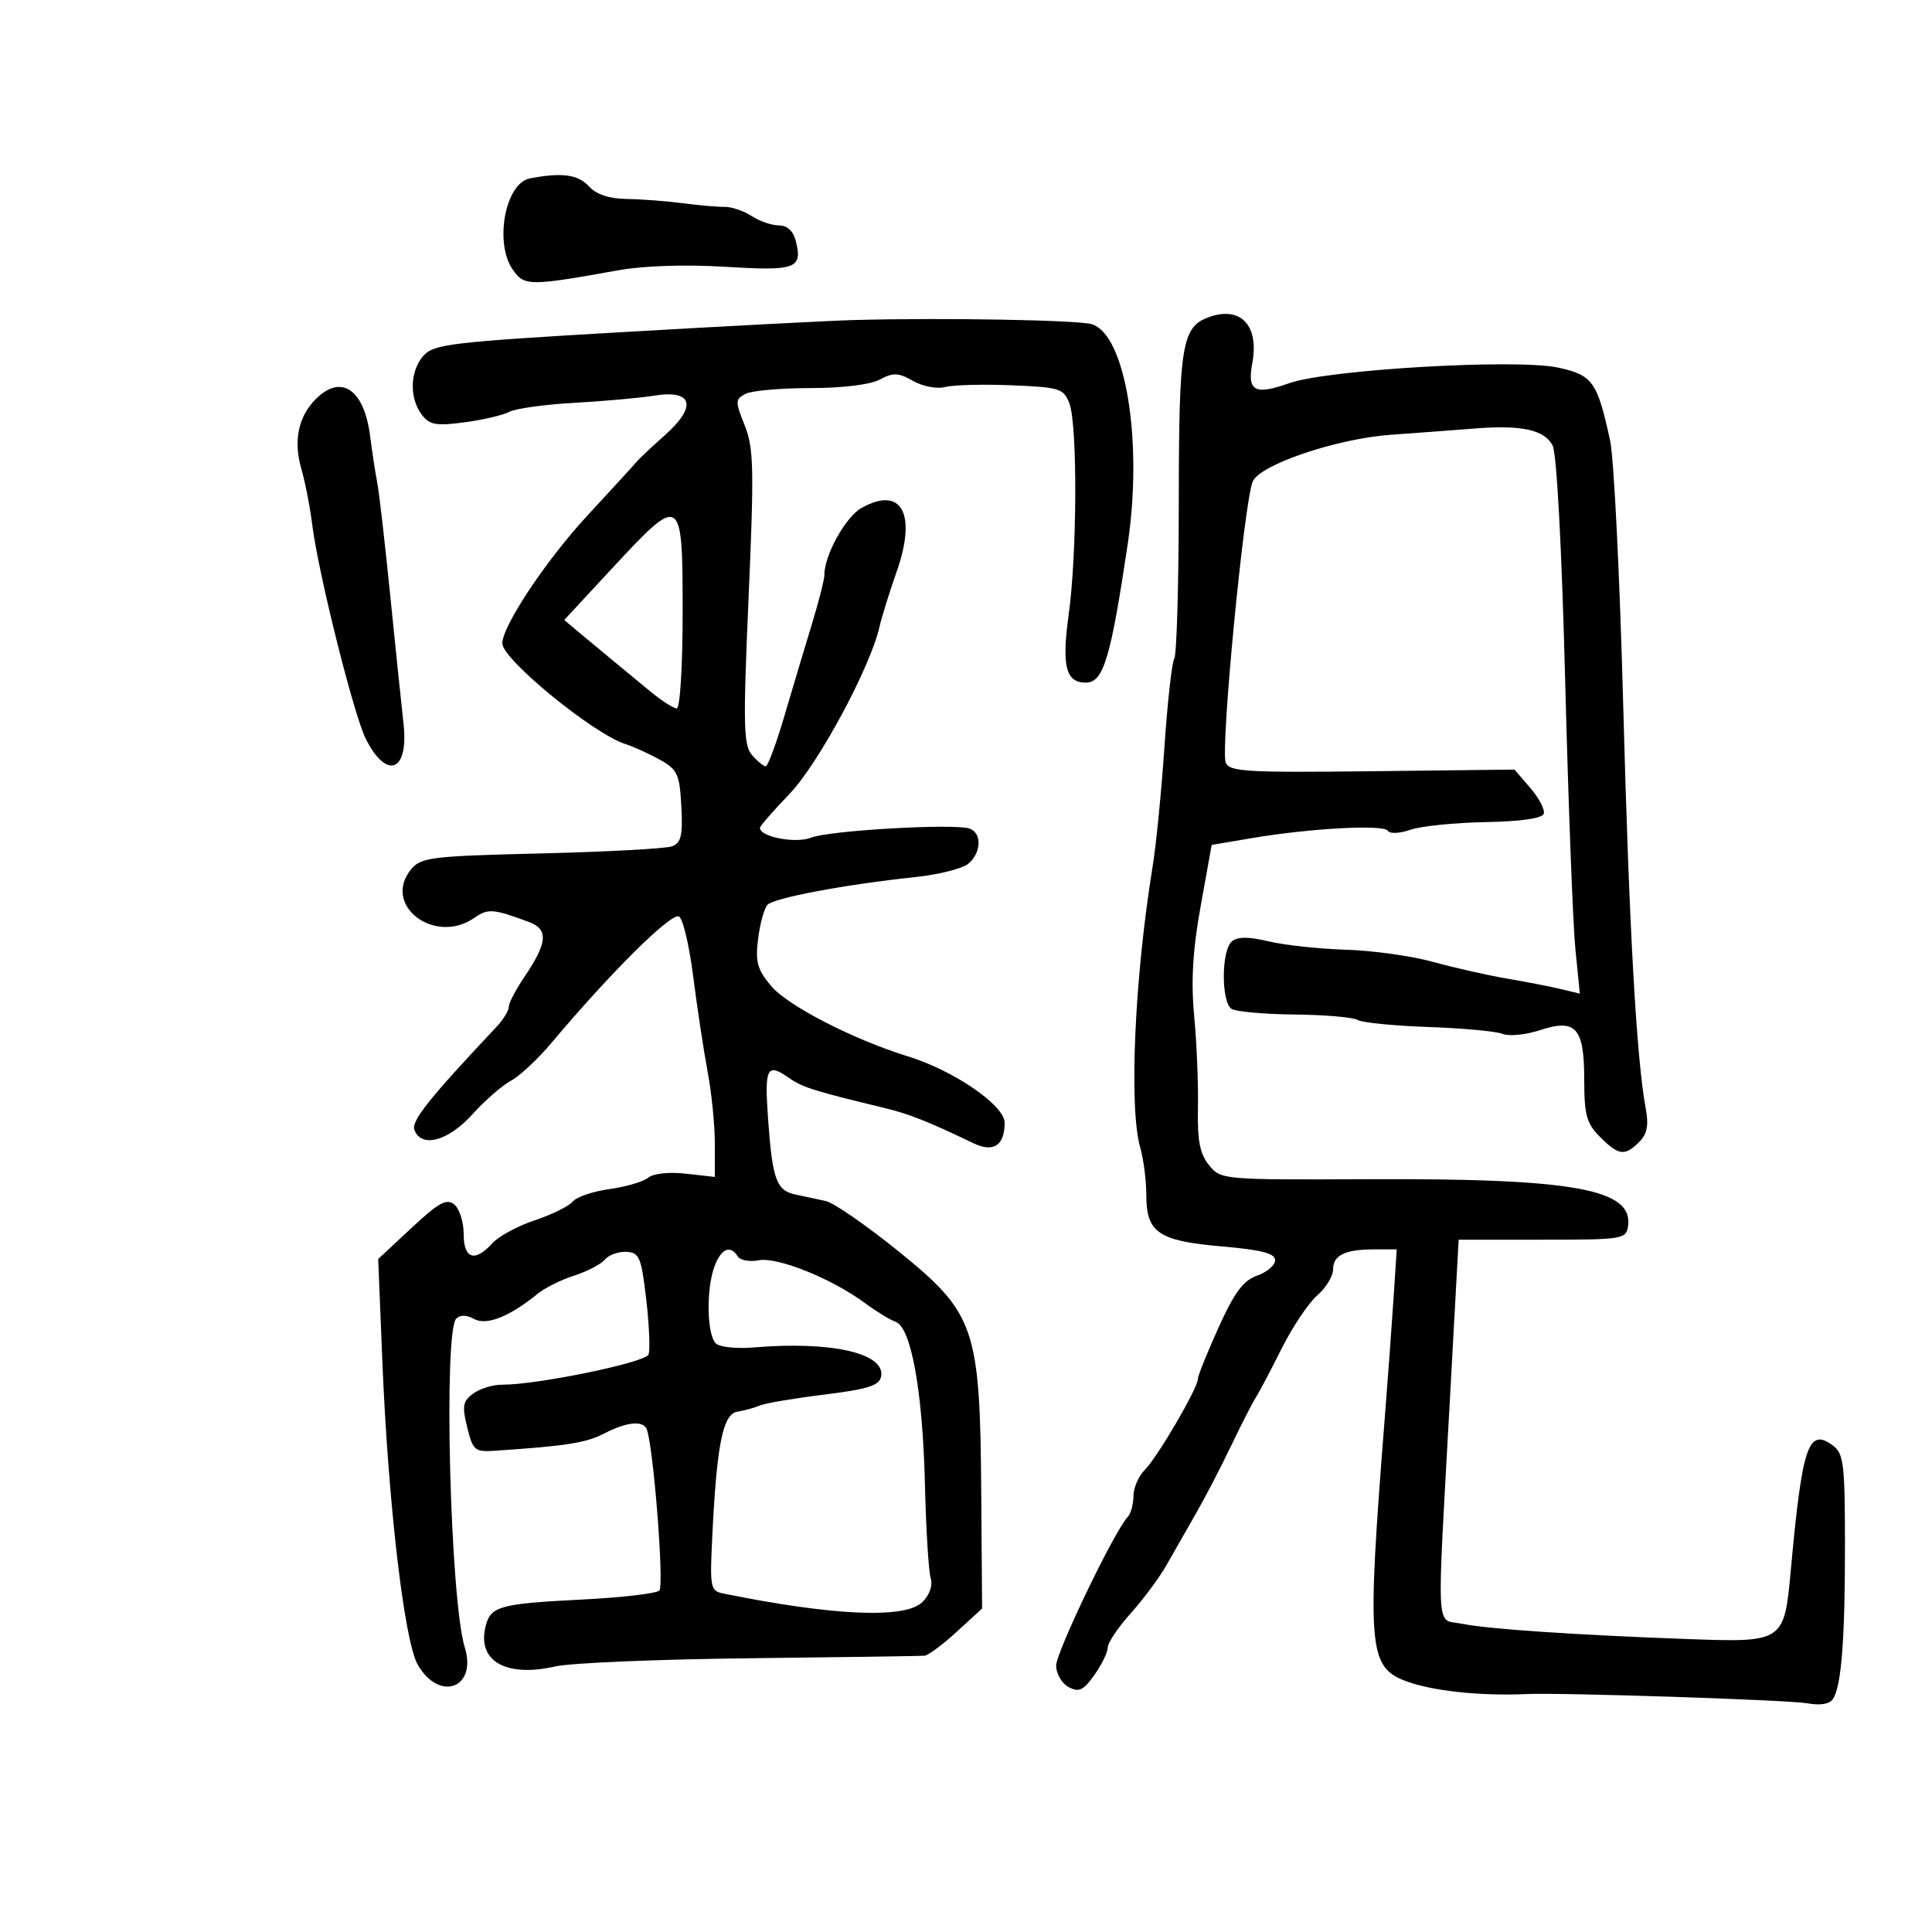<svg xmlns="http://www.w3.org/2000/svg" width="300" height="300" viewBox="0 0 300 300" version="1.1">
	<path d="M 82.279 27.702 C 78.451 28.442, 76.722 37.730, 79.637 41.892 C 81.424 44.443, 82.191 44.447, 96 41.971 C 99.978 41.258, 106.448 41.048, 112.674 41.430 C 123.598 42.099, 124.647 41.715, 123.575 37.443 C 123.178 35.863, 122.250 35, 120.946 35 C 119.837 35, 117.930 34.345, 116.707 33.544 C 115.485 32.743, 113.588 32.102, 112.492 32.119 C 111.397 32.136, 108.475 31.882, 106 31.555 C 103.525 31.228, 99.623 30.932, 97.330 30.897 C 94.550 30.854, 92.581 30.194, 91.425 28.917 C 89.772 27.091, 87.203 26.750, 82.279 27.702 M 187.894 49.182 C 183.499 50.680, 183.060 53.293, 183.041 78.060 C 183.031 90.762, 182.718 101.647, 182.345 102.250 C 181.973 102.853, 181.285 109.006, 180.817 115.923 C 180.349 122.840, 179.525 131.200, 178.987 134.500 C 176.172 151.770, 175.277 171.992, 177.054 178.190 C 177.574 180.003, 178 183.333, 178 185.588 C 178 191.412, 179.893 192.694, 189.750 193.545 C 195.884 194.075, 198 194.623, 198 195.681 C 198 196.464, 196.745 197.542, 195.210 198.077 C 193.060 198.826, 191.685 200.675, 189.210 206.147 C 187.445 210.050, 186 213.646, 186 214.137 C 186 215.544, 179.754 226.246, 177.781 228.219 C 176.801 229.199, 176 231.035, 176 232.300 C 176 233.565, 175.598 235.028, 175.107 235.550 C 173.033 237.756, 164 256.530, 164 258.634 C 164 259.897, 164.870 261.395, 165.933 261.964 C 167.534 262.821, 168.220 262.500, 169.933 260.095 C 171.070 258.498, 172 256.586, 172.001 255.846 C 172.001 255.106, 173.616 252.700, 175.589 250.500 C 177.562 248.300, 180.065 244.925, 181.151 243 C 182.237 241.075, 184.290 237.475, 185.713 235 C 187.136 232.525, 189.591 227.800, 191.169 224.500 C 192.747 221.200, 194.472 217.825, 195.001 217 C 195.531 216.175, 197.335 212.757, 199.012 209.404 C 200.689 206.051, 203.172 202.342, 204.530 201.161 C 205.889 199.980, 207 198.158, 207 197.114 C 207 194.890, 208.865 194, 213.524 194 L 216.884 194 216.413 201.250 C 216.155 205.238, 215.519 213.900, 215 220.500 C 212.224 255.789, 212.474 258.855, 218.301 261.039 C 222.405 262.577, 229.733 263.366, 237 263.053 C 242.655 262.809, 277.736 263.965, 280.672 264.492 C 282.709 264.858, 284.132 264.603, 284.648 263.781 C 285.946 261.712, 286.501 254.426, 286.486 239.659 C 286.473 227.215, 286.279 225.677, 284.568 224.426 C 280.785 221.660, 279.839 224.494, 278.067 243.904 C 277.057 254.977, 276.946 255.051, 262.104 254.513 C 244.655 253.880, 230.914 252.949, 227 252.134 C 222.888 251.278, 223.078 254.898, 225.156 217 L 226.500 192.500 239.500 192.500 C 251.994 192.500, 252.512 192.417, 252.803 190.375 C 253.622 184.637, 244.356 182.964, 212.543 183.106 C 189.773 183.207, 189.572 183.189, 187.734 180.920 C 186.311 179.162, 185.913 177.111, 186.016 172.066 C 186.091 168.455, 185.831 162.059, 185.439 157.853 C 184.923 152.317, 185.199 147.581, 186.438 140.702 L 188.149 131.198 194.325 130.151 C 203.392 128.613, 214.875 127.989, 215.500 129 C 215.807 129.497, 217.337 129.430, 219.007 128.848 C 220.637 128.279, 225.877 127.744, 230.652 127.657 C 236.133 127.558, 239.474 127.080, 239.713 126.360 C 239.922 125.733, 238.986 123.933, 237.632 122.360 L 235.170 119.500 213.056 119.756 C 193.538 119.983, 190.870 119.825, 190.327 118.410 C 189.501 116.258, 193.141 78.281, 194.506 74.805 C 195.536 72.181, 207.516 68.115, 216 67.509 C 220.125 67.215, 225.975 66.778, 229 66.538 C 236.260 65.964, 239.783 66.727, 241.083 69.154 C 241.724 70.353, 242.505 84.966, 243.042 105.823 C 243.533 124.895, 244.246 143.604, 244.626 147.397 L 245.317 154.294 242.408 153.591 C 240.809 153.205, 237.025 152.468, 234 151.953 C 230.975 151.438, 225.800 150.270, 222.500 149.356 C 219.200 148.443, 213.125 147.594, 209 147.471 C 204.875 147.347, 199.490 146.767, 197.033 146.181 C 193.874 145.427, 192.191 145.427, 191.283 146.180 C 189.635 147.548, 189.609 155.637, 191.250 156.664 C 191.938 157.095, 196.342 157.486, 201.039 157.534 C 205.735 157.582, 210.127 157.960, 210.798 158.375 C 211.469 158.790, 216.402 159.283, 221.759 159.469 C 227.117 159.656, 232.321 160.138, 233.324 160.540 C 234.328 160.942, 236.901 160.693, 239.042 159.986 C 244.706 158.117, 246 159.546, 246 167.668 C 246 173.154, 246.358 174.449, 248.455 176.545 C 251.353 179.444, 252.292 179.565, 254.531 177.326 C 255.779 176.078, 256.036 174.741, 255.541 172.076 C 254.103 164.328, 252.964 143.904, 252.049 109.435 C 251.522 89.599, 250.610 71.149, 250.022 68.435 C 248.034 59.255, 247.302 58.231, 241.914 57.075 C 235.424 55.683, 206.140 57.387, 200.184 59.503 C 194.839 61.401, 193.637 60.750, 194.453 56.399 C 195.537 50.621, 192.732 47.534, 187.894 49.182 M 132.500 49.698 C 128.650 49.808, 112.450 50.654, 96.500 51.580 C 70.053 53.115, 67.346 53.438, 65.750 55.243 C 63.649 57.619, 63.530 61.795, 65.490 64.384 C 66.703 65.987, 67.697 66.165, 72.131 65.577 C 74.999 65.197, 78.133 64.464, 79.095 63.949 C 80.056 63.435, 84.591 62.806, 89.172 62.552 C 93.752 62.298, 99.345 61.794, 101.600 61.433 C 107.575 60.477, 108.282 63.088, 103.259 67.561 C 101.192 69.402, 99.208 71.266, 98.852 71.704 C 98.495 72.142, 95.079 75.875, 91.260 80 C 84.809 86.968, 78 97.195, 78 99.915 C 78 102.383, 92.160 113.964, 97.092 115.529 C 98.356 115.930, 100.765 117.024, 102.445 117.960 C 105.205 119.497, 105.529 120.197, 105.796 125.206 C 106.036 129.700, 105.767 130.876, 104.374 131.410 C 103.428 131.773, 94.295 132.271, 84.077 132.517 C 66.973 132.930, 65.369 133.125, 63.843 134.979 C 59.260 140.547, 67.502 146.838, 73.696 142.500 C 75.777 141.043, 76.597 141.108, 82.137 143.168 C 85.220 144.315, 85.027 146.398, 81.329 151.847 C 80.048 153.735, 79 155.763, 79 156.354 C 79 156.946, 78.138 158.345, 77.083 159.465 C 66.619 170.576, 63.821 174.092, 64.349 175.466 C 65.439 178.308, 69.590 177.197, 73.324 173.063 C 75.280 170.898, 77.988 168.536, 79.340 167.813 C 80.693 167.091, 83.533 164.439, 85.650 161.920 C 94.754 151.088, 104.049 141.851, 105.397 142.294 C 106.004 142.494, 107.010 146.672, 107.634 151.578 C 108.258 156.485, 109.271 163.170, 109.884 166.434 C 110.498 169.697, 111 174.704, 111 177.561 L 111 182.754 106.508 182.248 C 103.887 181.953, 101.450 182.212, 100.657 182.870 C 99.910 183.490, 97.211 184.283, 94.660 184.633 C 92.109 184.983, 89.532 185.859, 88.934 186.580 C 88.336 187.301, 85.684 188.609, 83.041 189.486 C 80.398 190.364, 77.438 191.964, 76.463 193.041 C 73.737 196.053, 72 195.500, 72 191.622 C 72 189.765, 71.346 187.702, 70.547 187.039 C 69.358 186.052, 68.149 186.713, 63.909 190.666 L 58.724 195.500 59.359 211.091 C 60.265 233.359, 62.764 254.846, 64.871 258.500 C 68.234 264.331, 74.126 262.141, 72.166 255.789 C 69.905 248.464, 68.829 206.771, 70.849 204.751 C 71.460 204.140, 72.469 204.163, 73.636 204.816 C 75.534 205.878, 79.187 204.423, 83.500 200.886 C 84.600 199.984, 87.152 198.718, 89.170 198.072 C 91.189 197.426, 93.330 196.307, 93.929 195.586 C 94.528 194.864, 96.026 194.325, 97.259 194.387 C 99.281 194.489, 99.583 195.210, 100.348 201.775 C 100.814 205.776, 100.974 209.626, 100.703 210.332 C 100.226 211.574, 83.335 215.050, 77.941 215.016 C 76.534 215.007, 74.529 215.624, 73.487 216.386 C 71.864 217.573, 71.729 218.328, 72.547 221.636 C 73.447 225.273, 73.708 225.486, 77.001 225.263 C 88.023 224.517, 91.018 224.042, 93.810 222.598 C 97.145 220.874, 99.607 220.554, 100.344 221.750 C 101.361 223.399, 103.194 246.204, 102.372 246.986 C 101.892 247.442, 96.514 248.067, 90.421 248.374 C 77.594 249.020, 76.187 249.408, 75.406 252.517 C 74.047 257.932, 78.556 260.523, 86.262 258.755 C 88.593 258.220, 102.200 257.652, 116.500 257.491 C 130.800 257.331, 142.975 257.154, 143.555 257.100 C 144.135 257.045, 146.385 255.373, 148.555 253.385 L 152.500 249.771 152.365 231.635 C 152.175 206.104, 151.424 203.929, 139.460 194.256 C 134.532 190.273, 129.488 186.785, 128.250 186.506 C 127.013 186.228, 124.925 185.779, 123.610 185.509 C 120.554 184.880, 119.944 183.230, 119.267 173.750 C 118.691 165.678, 119.075 164.964, 122.648 167.466 C 124.609 168.839, 126.570 169.452, 137.250 172.023 C 141.164 172.966, 144.072 174.116, 151.152 177.520 C 154.266 179.017, 156 177.876, 156 174.331 C 156 171.642, 148.102 166.224, 141 164.039 C 132.581 161.450, 122.329 156.180, 119.752 153.117 C 117.596 150.554, 117.268 149.374, 117.717 145.781 C 118.012 143.427, 118.664 141.050, 119.168 140.500 C 120.148 139.429, 131.325 137.330, 142.097 136.195 C 145.725 135.813, 149.437 134.882, 150.347 134.128 C 152.368 132.450, 152.506 129.408, 150.595 128.675 C 148.392 127.829, 128.790 128.941, 125.934 130.073 C 123.554 131.017, 118 129.954, 118 128.554 C 118 128.282, 120.067 125.908, 122.593 123.279 C 127.057 118.633, 135.114 103.686, 136.556 97.373 C 136.917 95.793, 138.118 91.931, 139.225 88.792 C 142.409 79.762, 140.004 75.382, 133.779 78.872 C 131.300 80.261, 127.979 86.252, 128.014 89.270 C 128.022 89.947, 127.136 93.425, 126.044 97 C 124.952 100.575, 123.033 106.984, 121.780 111.243 C 120.526 115.502, 119.232 118.989, 118.905 118.993 C 118.578 118.997, 117.622 118.212, 116.780 117.250 C 115.440 115.716, 115.373 112.690, 116.241 92.768 C 117.114 72.745, 117.041 69.560, 115.634 66.043 C 114.145 62.322, 114.154 61.990, 115.768 61.155 C 116.721 60.663, 121.245 60.261, 125.821 60.261 C 130.809 60.261, 135.132 59.732, 136.613 58.940 C 138.702 57.821, 139.500 57.854, 141.791 59.154 C 143.305 60.012, 145.499 60.428, 146.764 60.095 C 148.010 59.768, 152.646 59.648, 157.069 59.828 C 164.576 60.134, 165.171 60.321, 166.054 62.643 C 167.327 65.989, 167.255 86.023, 165.937 95.499 C 164.839 103.392, 165.497 106, 168.587 106 C 171.338 106, 172.443 102.357, 175.109 84.500 C 177.486 68.568, 174.807 52.047, 169.570 50.349 C 167.528 49.688, 146.131 49.312, 132.500 49.698 M 49.025 61.975 C 46.316 64.684, 45.537 68.490, 46.801 72.841 C 47.386 74.853, 48.145 78.750, 48.487 81.500 C 49.419 88.980, 54.937 111.040, 56.799 114.725 C 60.076 121.213, 63.504 119.821, 62.656 112.347 C 62.354 109.681, 61.428 100.750, 60.598 92.500 C 59.768 84.250, 58.863 76.375, 58.587 75 C 58.310 73.625, 57.813 70.368, 57.482 67.762 C 56.554 60.448, 52.991 58.009, 49.025 61.975 M 95.057 88.243 L 87.613 96.271 90.557 98.738 C 92.175 100.095, 94.406 101.946, 95.513 102.852 C 96.621 103.759, 99.018 105.737, 100.840 107.250 C 102.662 108.763, 104.569 110, 105.077 110 C 105.600 110, 106 103.502, 106 95 C 106 76.735, 105.826 76.628, 95.057 88.243 M 110.975 196.565 C 109.597 200.191, 109.764 207.579, 111.250 208.686 C 111.938 209.198, 114.525 209.445, 117 209.235 C 129.069 208.210, 137.503 210.124, 136.818 213.731 C 136.548 215.153, 134.817 215.706, 127.991 216.551 C 123.321 217.129, 118.825 217.890, 118 218.243 C 117.175 218.595, 115.600 219.028, 114.500 219.205 C 112.235 219.569, 111.298 224.256, 110.593 238.755 C 110.214 246.561, 110.309 247.034, 112.346 247.446 C 129.520 250.924, 140.607 251.393, 143.248 248.752 C 144.360 247.640, 144.867 246.157, 144.516 245.049 C 144.193 244.033, 143.789 237.418, 143.619 230.351 C 143.272 215.990, 141.477 206.091, 139.068 205.251 C 138.206 204.950, 136.032 203.618, 134.237 202.291 C 129.155 198.534, 120.711 195.141, 117.816 195.695 C 116.396 195.966, 114.930 195.696, 114.558 195.094 C 113.432 193.271, 112.005 193.857, 110.975 196.565" stroke="none" fill="black" fill-rule="evenodd"/>
</svg>